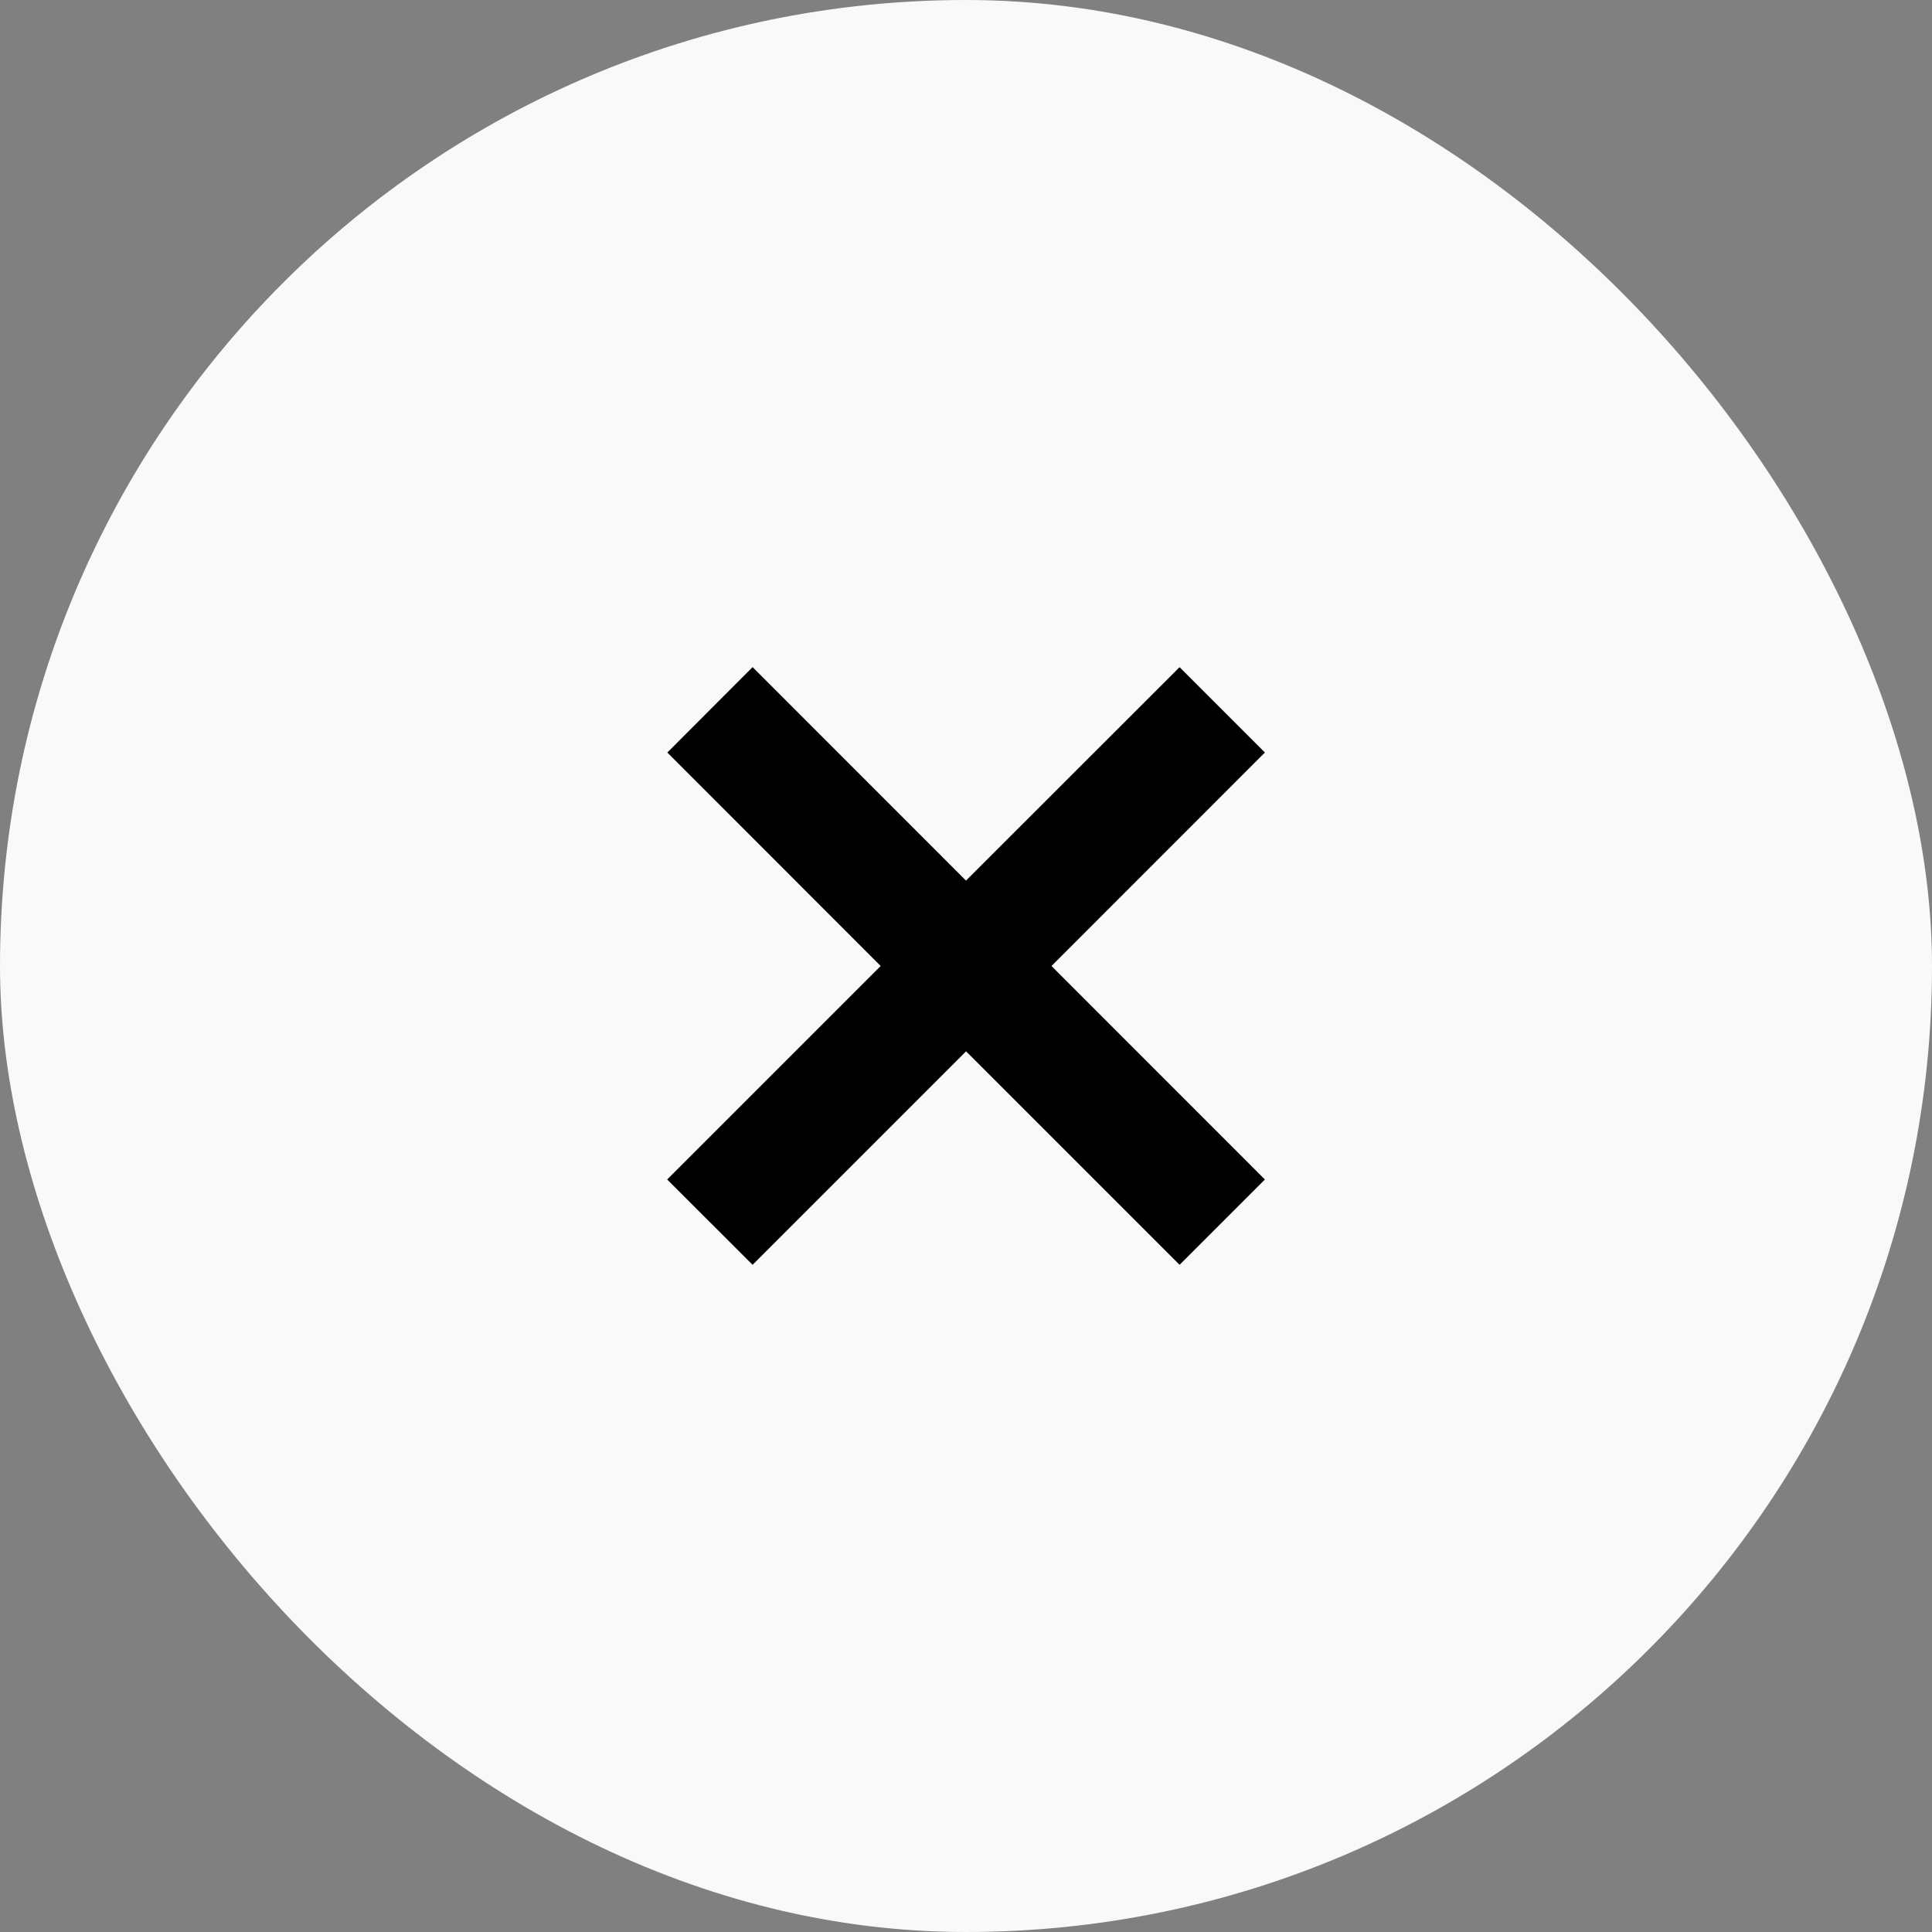 <svg width="24" height="24" fill="none" xmlns="http://www.w3.org/2000/svg"><rect width="100%" height="100%" fill="#808080" stroke="none"/><rect width="24" height="24" rx="12" fill="#F9F9F9"/><path fill-rule="evenodd" clip-rule="evenodd" d="m12.001 13.06 2.652 2.652 1.06-1.06L13.062 12l2.651-2.652-1.06-1.06L12 10.939 9.349 8.287 8.29 9.348 10.94 12l-2.652 2.652 1.061 1.06 2.652-2.652z" fill="#000"/></svg>
